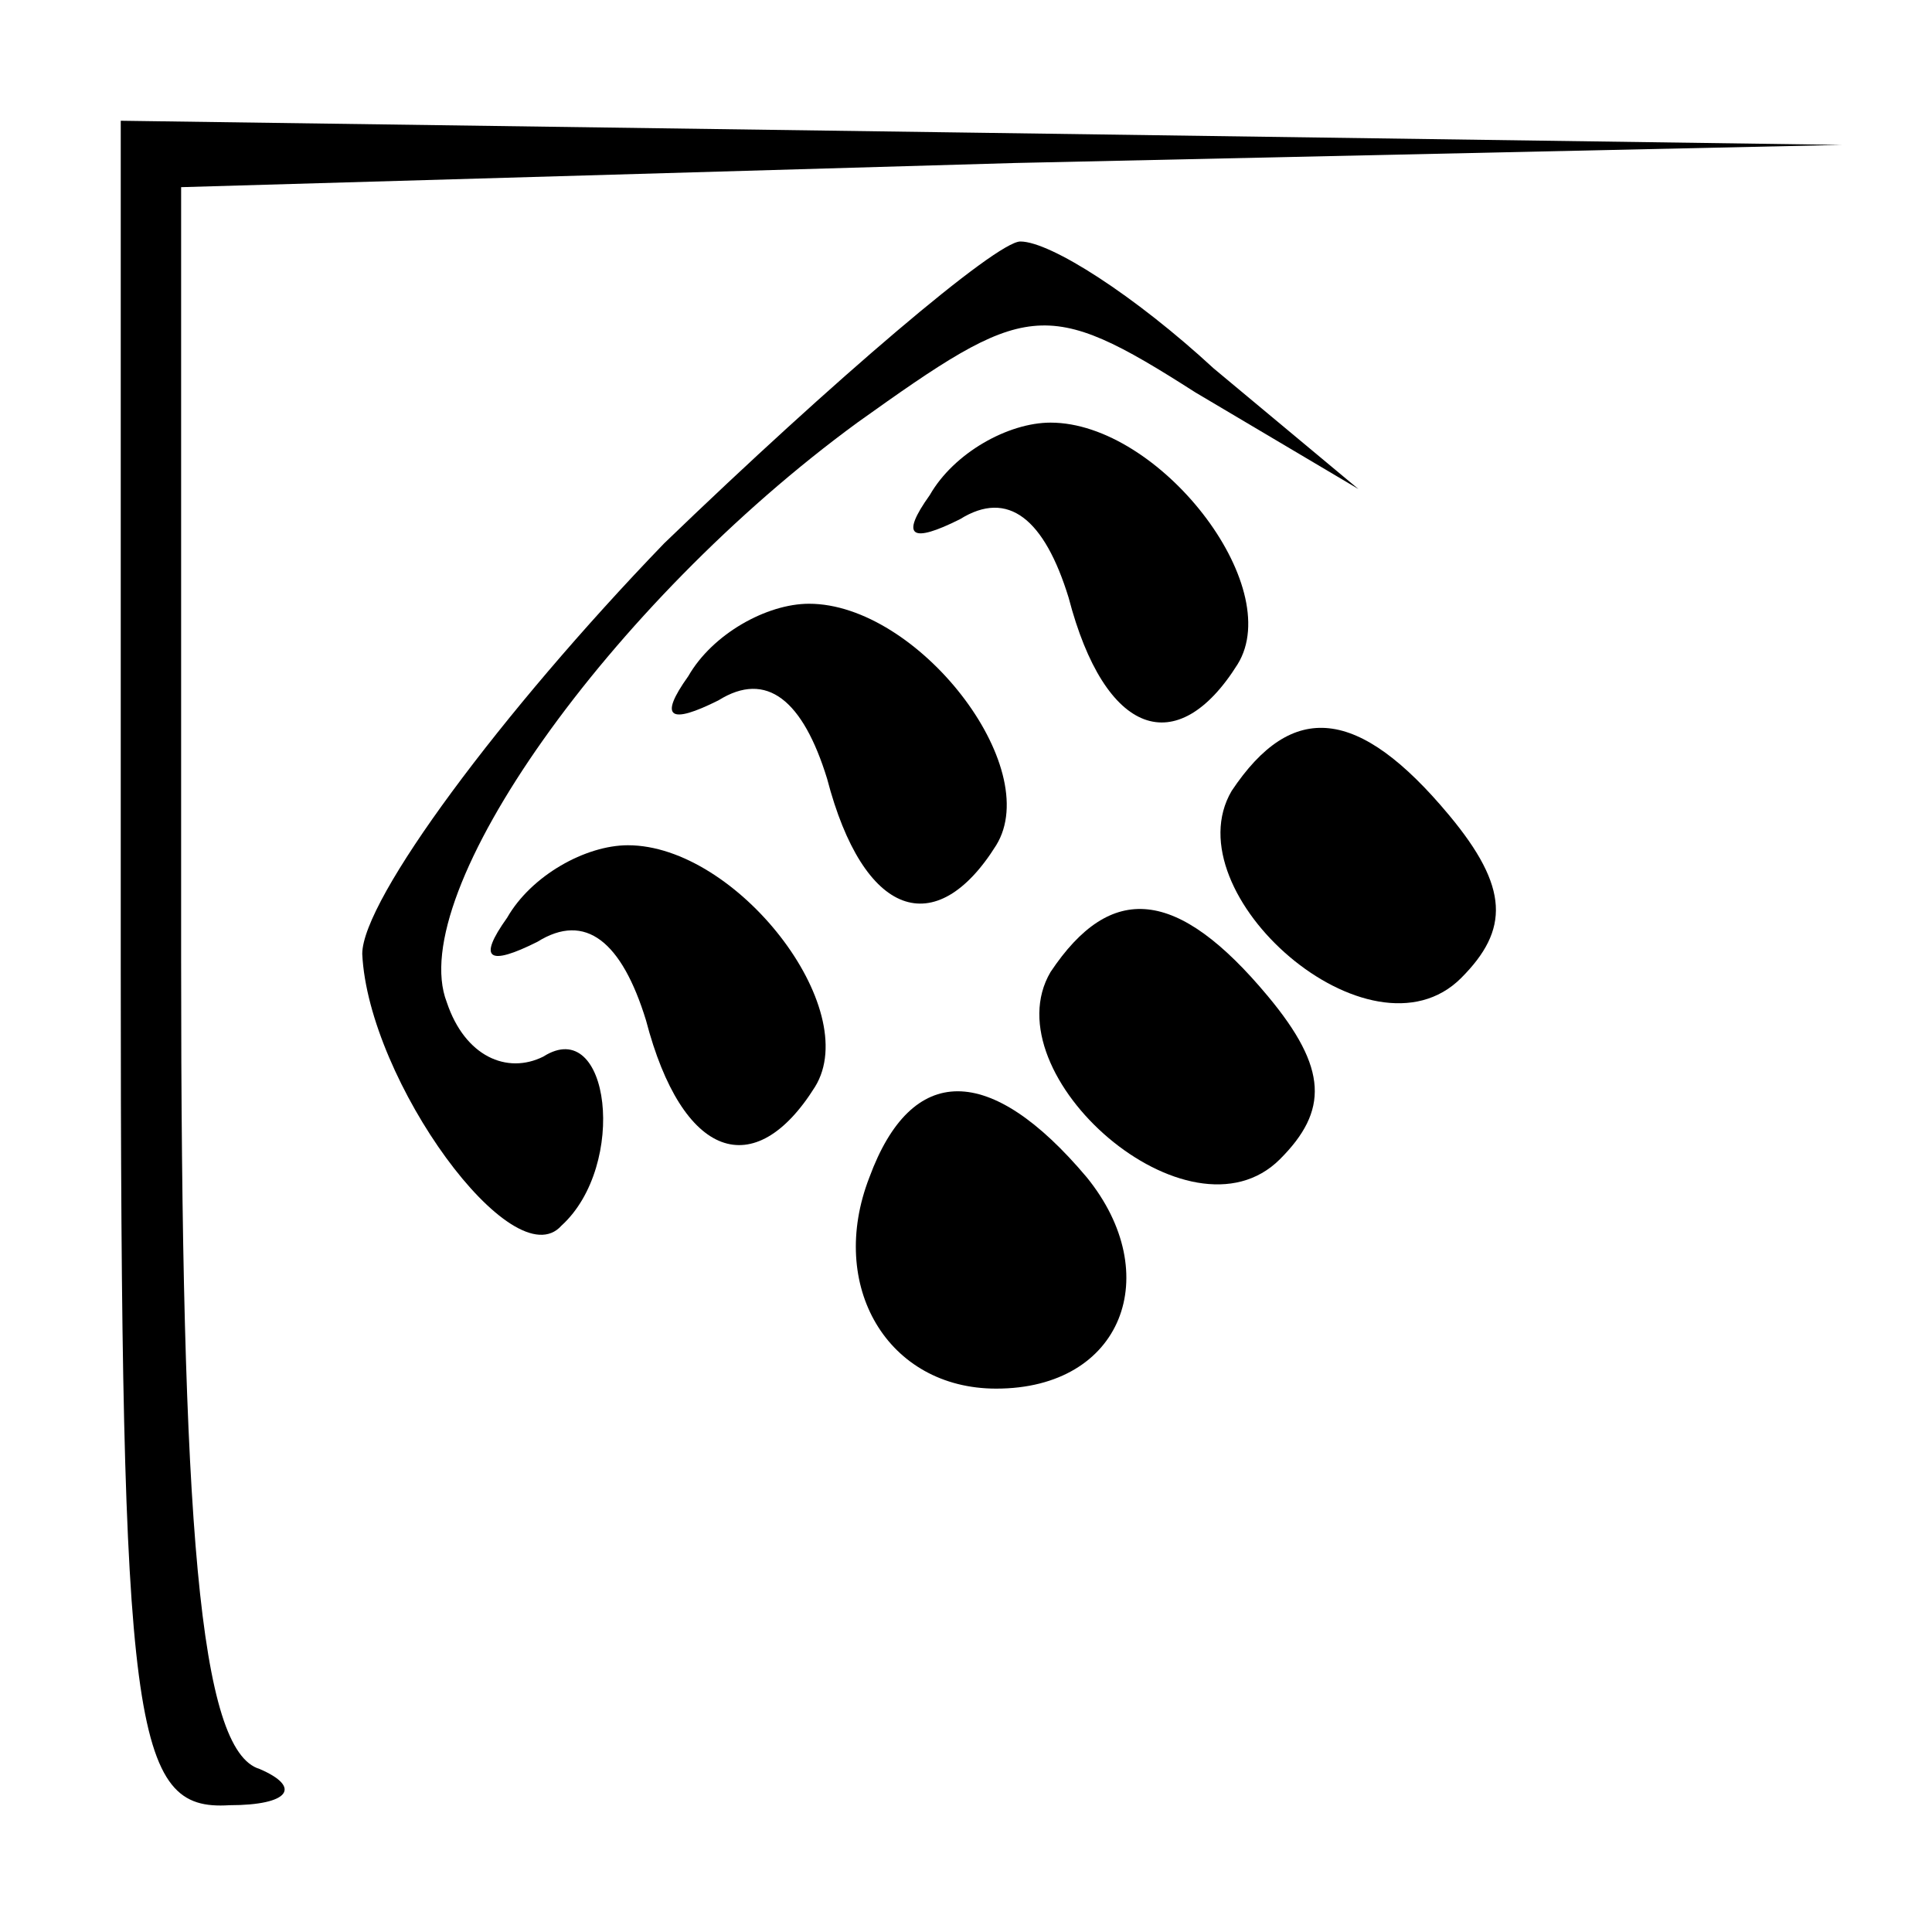 <?xml version="1.0" standalone="no"?>
<!DOCTYPE svg PUBLIC "-//W3C//DTD SVG 20010904//EN"
 "http://www.w3.org/TR/2001/REC-SVG-20010904/DTD/svg10.dtd">
<svg version="1.0" xmlns="http://www.w3.org/2000/svg"
 width="32pt" height="32pt" viewBox="0 0 32 32"
 preserveAspectRatio="xMidYMid meet">
<g transform="translate(0,32) scale(0.1,-0.1)"
fill="#000000" stroke="none">
<path fill="#000000" stroke="none" d="M20 160 c0 -127 2 -140 18 -139 10 0
12 3 5 6 -10 3 -13 40 -13 134 l0 128 138 4 137 3 -142 2 -143 2 0 -140z"/>
<path fill="#000000" stroke="none" d="M110 230 c-27 -28 -50 -59 -50 -68 1
-21 25 -54 33 -45 11 10 8 35 -3 28 -6 -3 -13 0 -16 9 -7 18 27 66 68 96 28
20 31 21 56 5 l27 -16 -24 20 c-13 12 -27 21 -32 21 -4 0 -31 -23 -59 -50z"/>
<path fill="#000000" stroke="none" d="M154 238 c-5 -7 -3 -8 5 -4 8 5 14 0
18 -13 6 -23 18 -27 28 -11 8 13 -13 40 -31 40 -7 0 -16 -5 -20 -12z"/>
<path fill="#000000" stroke="none" d="M114 208 c-5 -7 -3 -8 5 -4 8 5 14 0
18 -13 6 -23 18 -27 28 -11 8 13 -13 40 -31 40 -7 0 -16 -5 -20 -12z"/>
<path fill="#000000" stroke="none" d="M204 189 c-10 -17 23 -46 38 -31 8 8 8
15 -2 27 -15 18 -26 19 -36 4z"/>
<path fill="#000000" stroke="none" d="M84 168 c-5 -7 -3 -8 5 -4 8 5 14 0 18
-13 6 -23 18 -27 28 -11 8 13 -13 40 -31 40 -7 0 -16 -5 -20 -12z"/>
<path fill="#000000" stroke="none" d="M174 159 c-10 -17 23 -46 38 -31 8 8 8
15 -2 27 -15 18 -26 19 -36 4z"/>
<path fill="#000000" stroke="none" d="M144 125 c-7 -18 3 -35 21 -35 21 0 28
19 15 35 -16 19 -29 19 -36 0z"/>
</g>
</svg>
